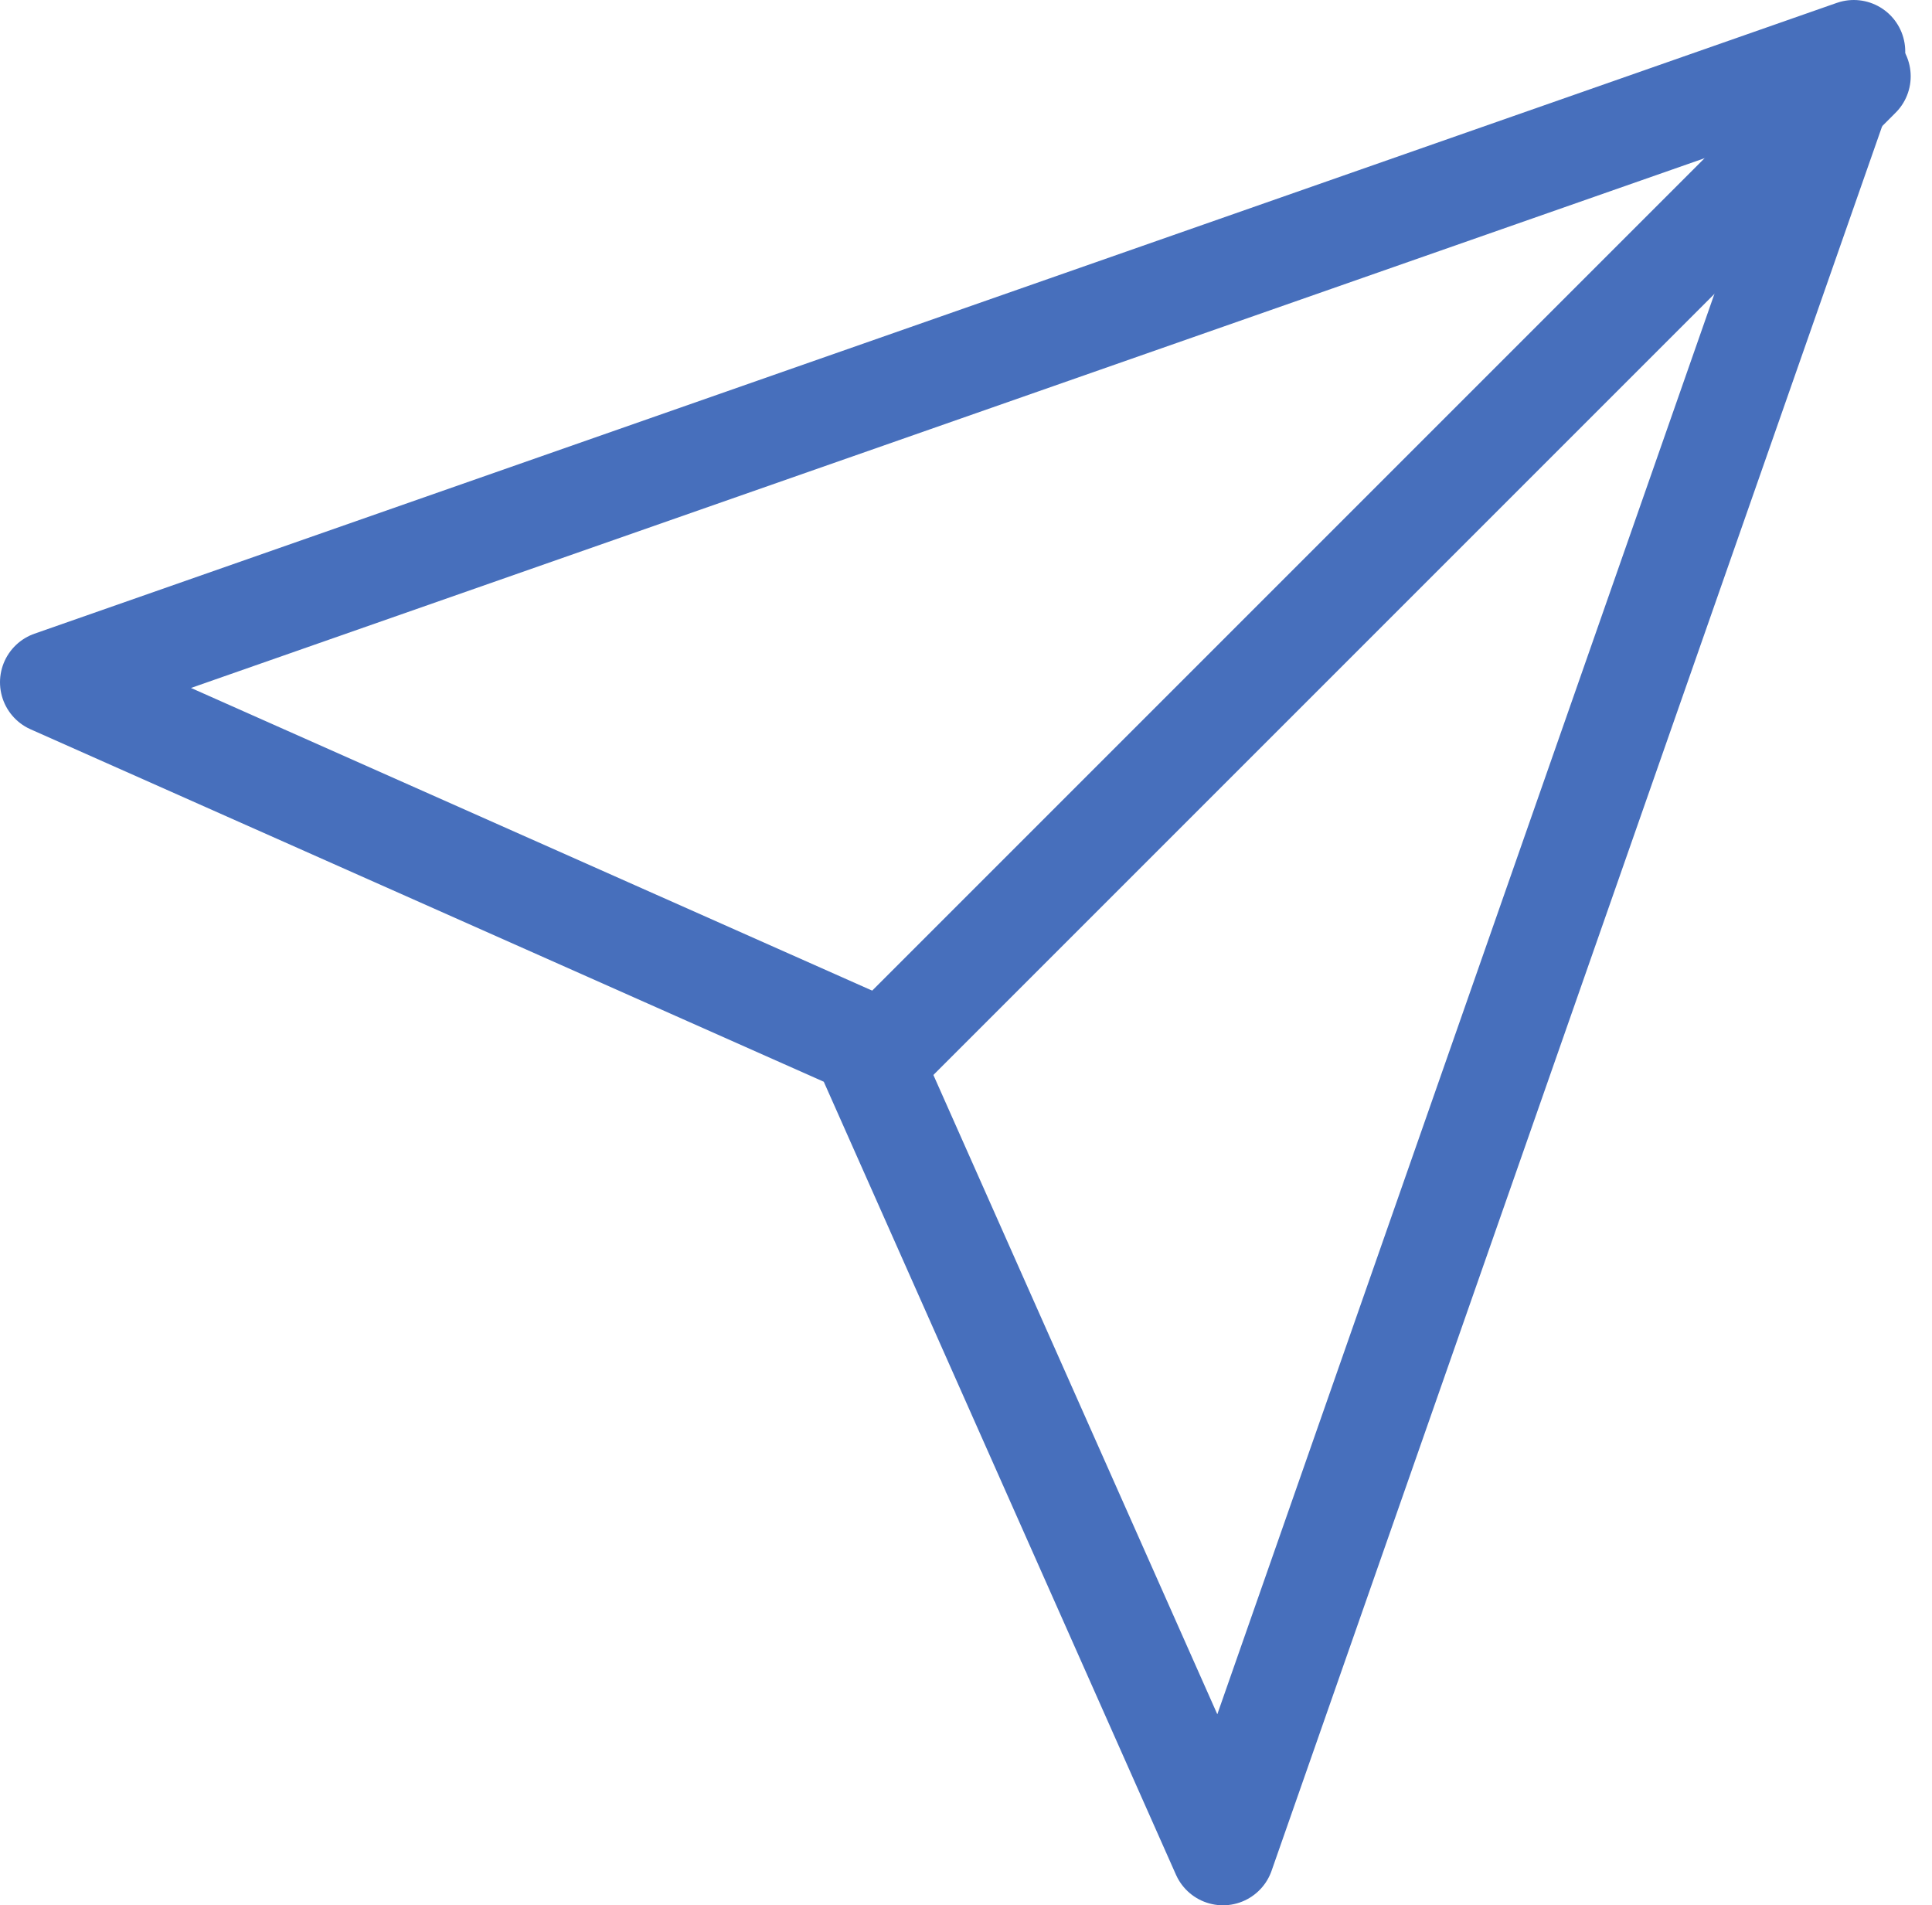 <svg xmlns="http://www.w3.org/2000/svg" width="37.544" height="37.024" viewBox="0 0 37.544 37.024">
  <g id="Icon_DISPLAY_ELEMENTS_Icon_ICON_feather_send_SIZE_MEDIUM_STATE_DEFAULT_STYLE_STYLE1_" data-name="Icon [DISPLAY_ELEMENTS=Icon][ICON=feather/send][SIZE=MEDIUM][STATE=DEFAULT][STYLE=STYLE1]" transform="translate(1 1)">
    <rect id="Area_DISPLAY_ELEMENTS:Icon_ICON:feather_send_SIZE:MEDIUM_STATE:DEFAULT_STYLE:STYLE1_" data-name="Area [DISPLAY_ELEMENTS:Icon][ICON:feather/send][SIZE:MEDIUM][STATE:DEFAULT][STYLE:STYLE1]" width="35" height="35" transform="translate(0.13 0.483)" fill="#fcfcfc" opacity="0"/>
    <g id="Icon">
      <line id="_9c7b27a1-991c-41aa-8559-88f8261d9a63" data-name="9c7b27a1-991c-41aa-8559-88f8261d9a63" x1="19" y2="19" transform="translate(16.13 0.483)" fill="none" stroke="#476fbc" stroke-linecap="round" stroke-linejoin="round" stroke-width="2"/>
      <path id="_09b88846-83c2-49d0-a716-6f4dbc17bbfd" data-name="09b88846-83c2-49d0-a716-6f4dbc17bbfd" d="M37.024,2,24.766,37.024l-7-15.761L2,14.258Z" transform="translate(-2 -2)" fill="none" stroke="#476fbc" stroke-linecap="round" stroke-linejoin="round" stroke-width="2"/>
    </g>
  </g>
</svg>
